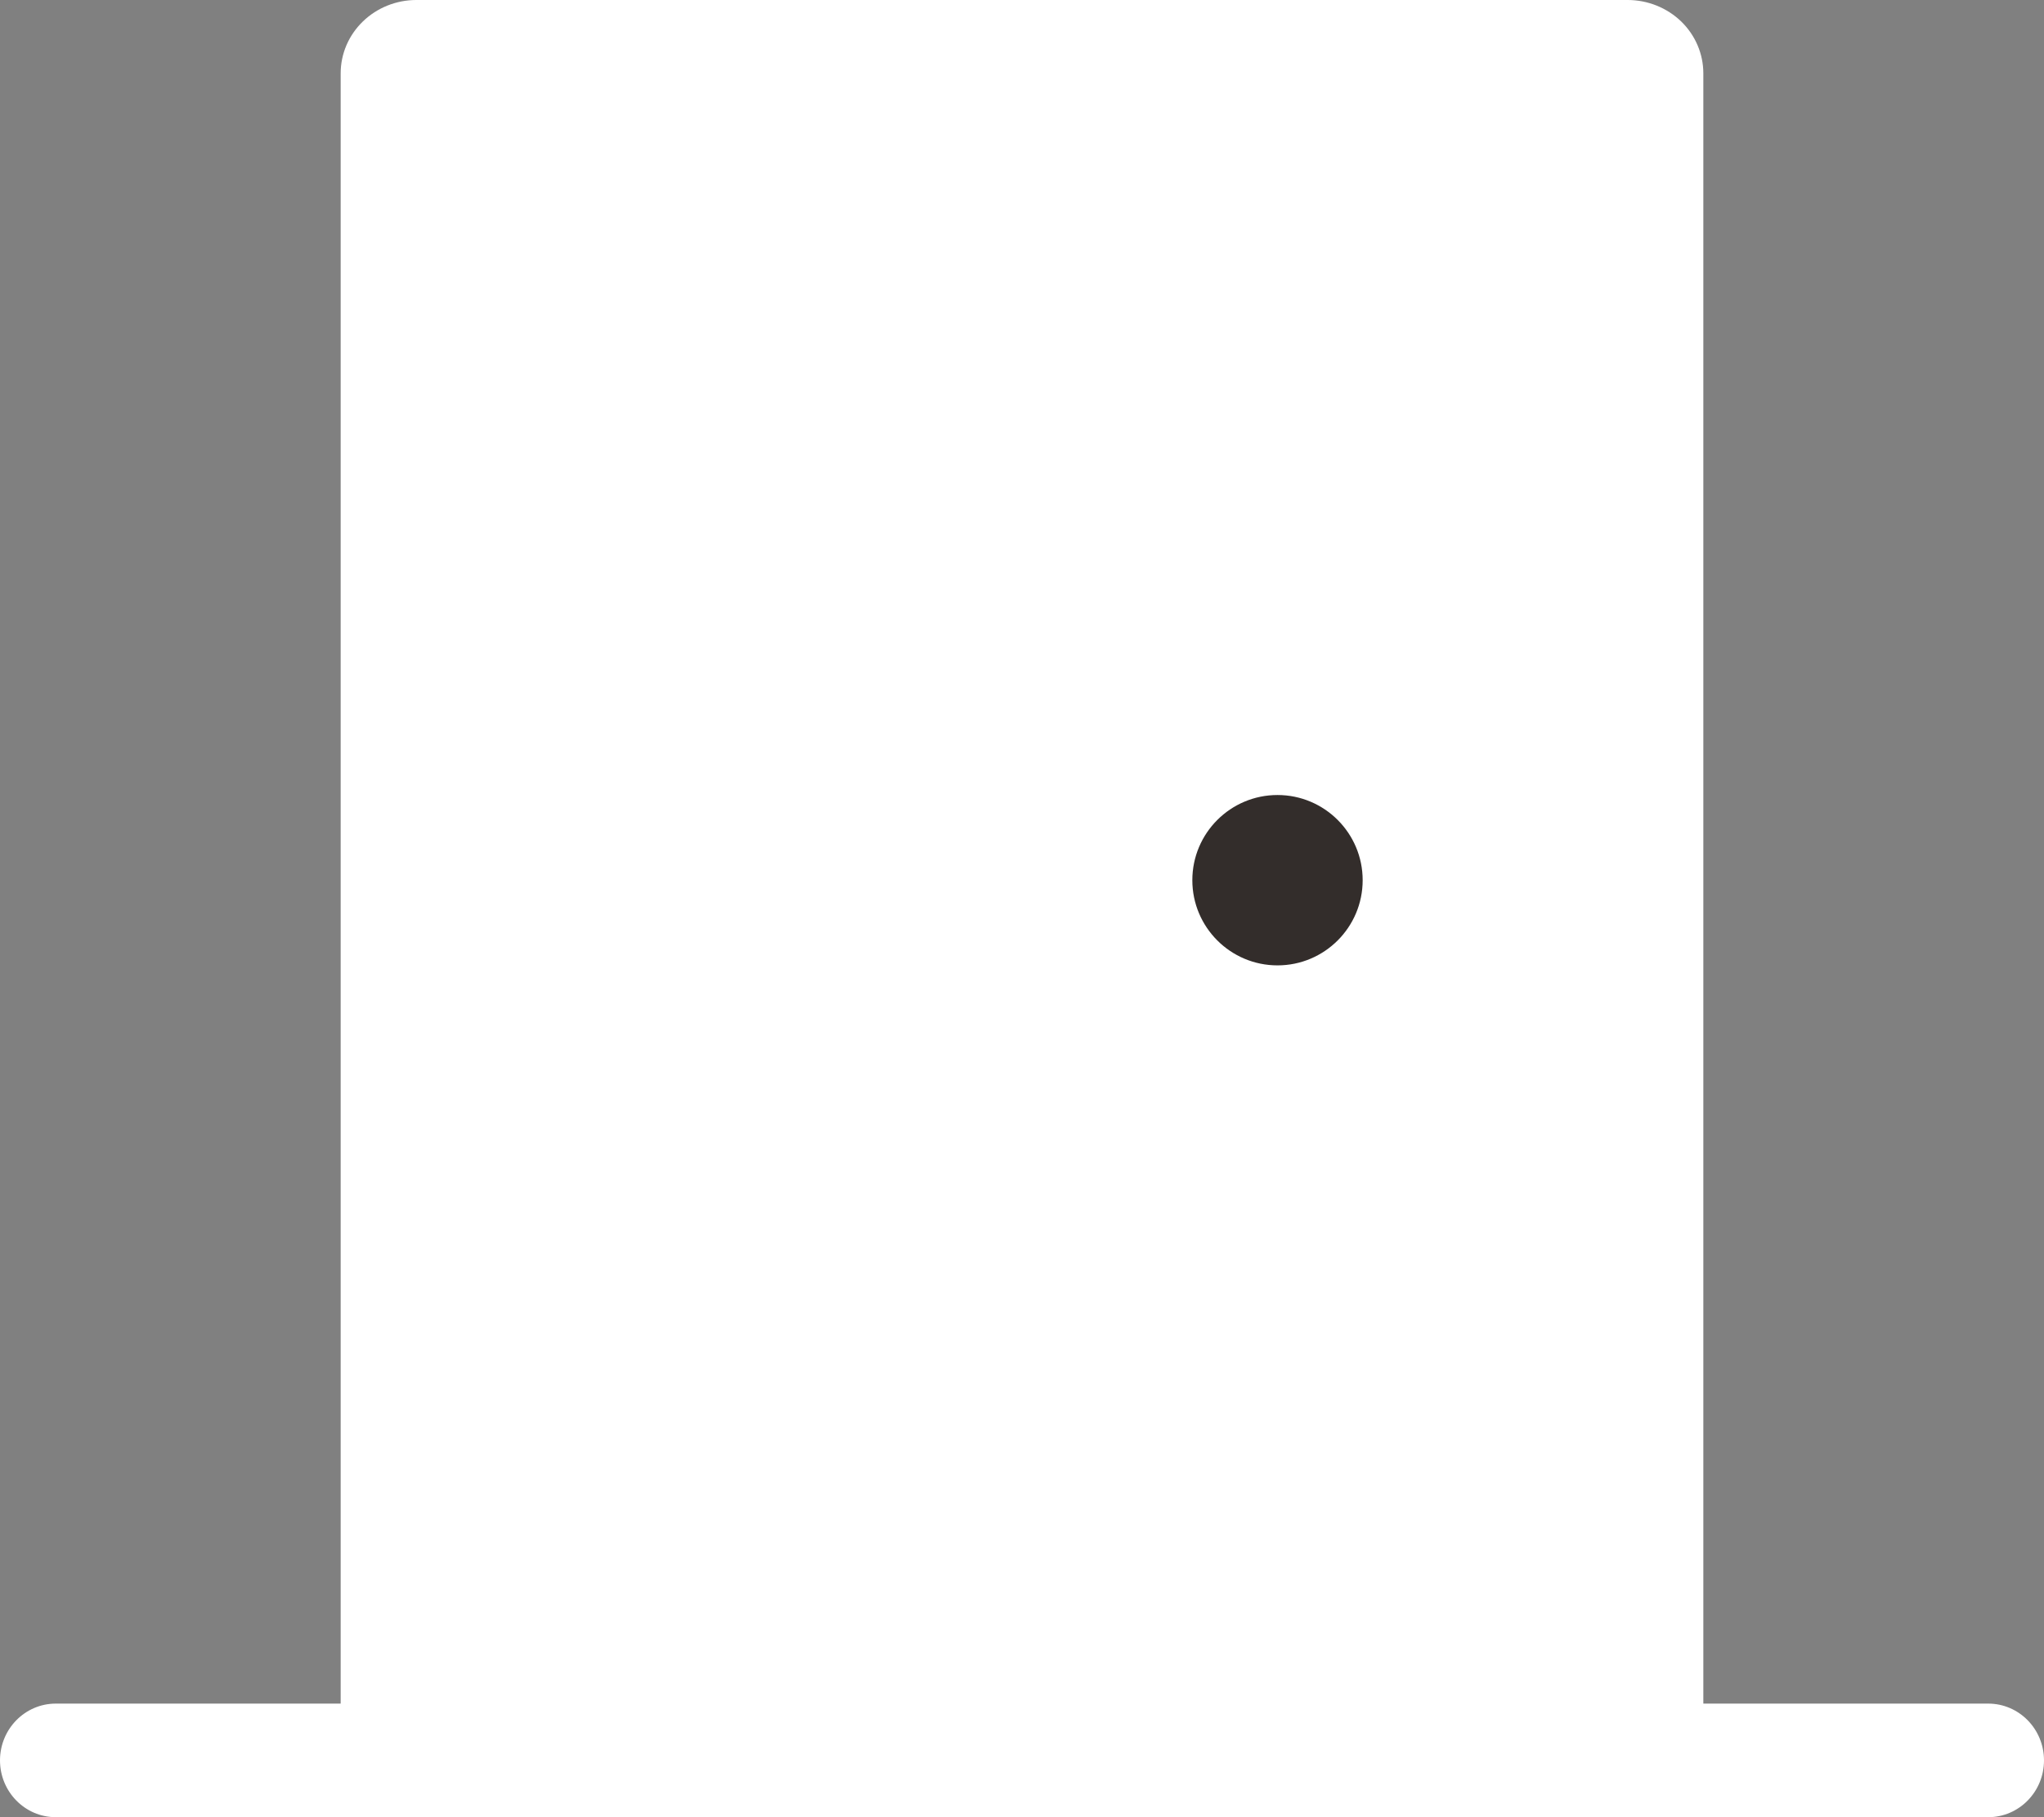 <svg width="36" height="32" viewBox="0 0 36 32" fill="none" xmlns="http://www.w3.org/2000/svg">
<rect x="0" y="0" width="36" height="32" fill="#808080" stroke="none"/>
<path fill-rule="evenodd" clip-rule="evenodd" d="M0 31C0 30.448 0.44 30 0.982 30H35.018C35.56 30 36 30.448 36 31C36 31.552 35.56 32 35.018 32H0.982C0.44 32 0 31.552 0 31Z" fill="white"/>
<path d="M6 31V1.292C6 0.949 6.14 0.621 6.391 0.378C6.641 0.136 6.98 0 7.333 0H28.667C29.02 0 29.359 0.136 29.61 0.378C29.86 0.621 30 0.949 30 1.292V31" fill="white"/>
<path d="M22.5 17C23.328 17 24 16.328 24 15.5C24 14.672 23.328 14 22.5 14C21.672 14 21 14.672 21 15.5C21 16.328 21.672 17 22.5 17Z" fill="#332D2B"/>
</svg>
